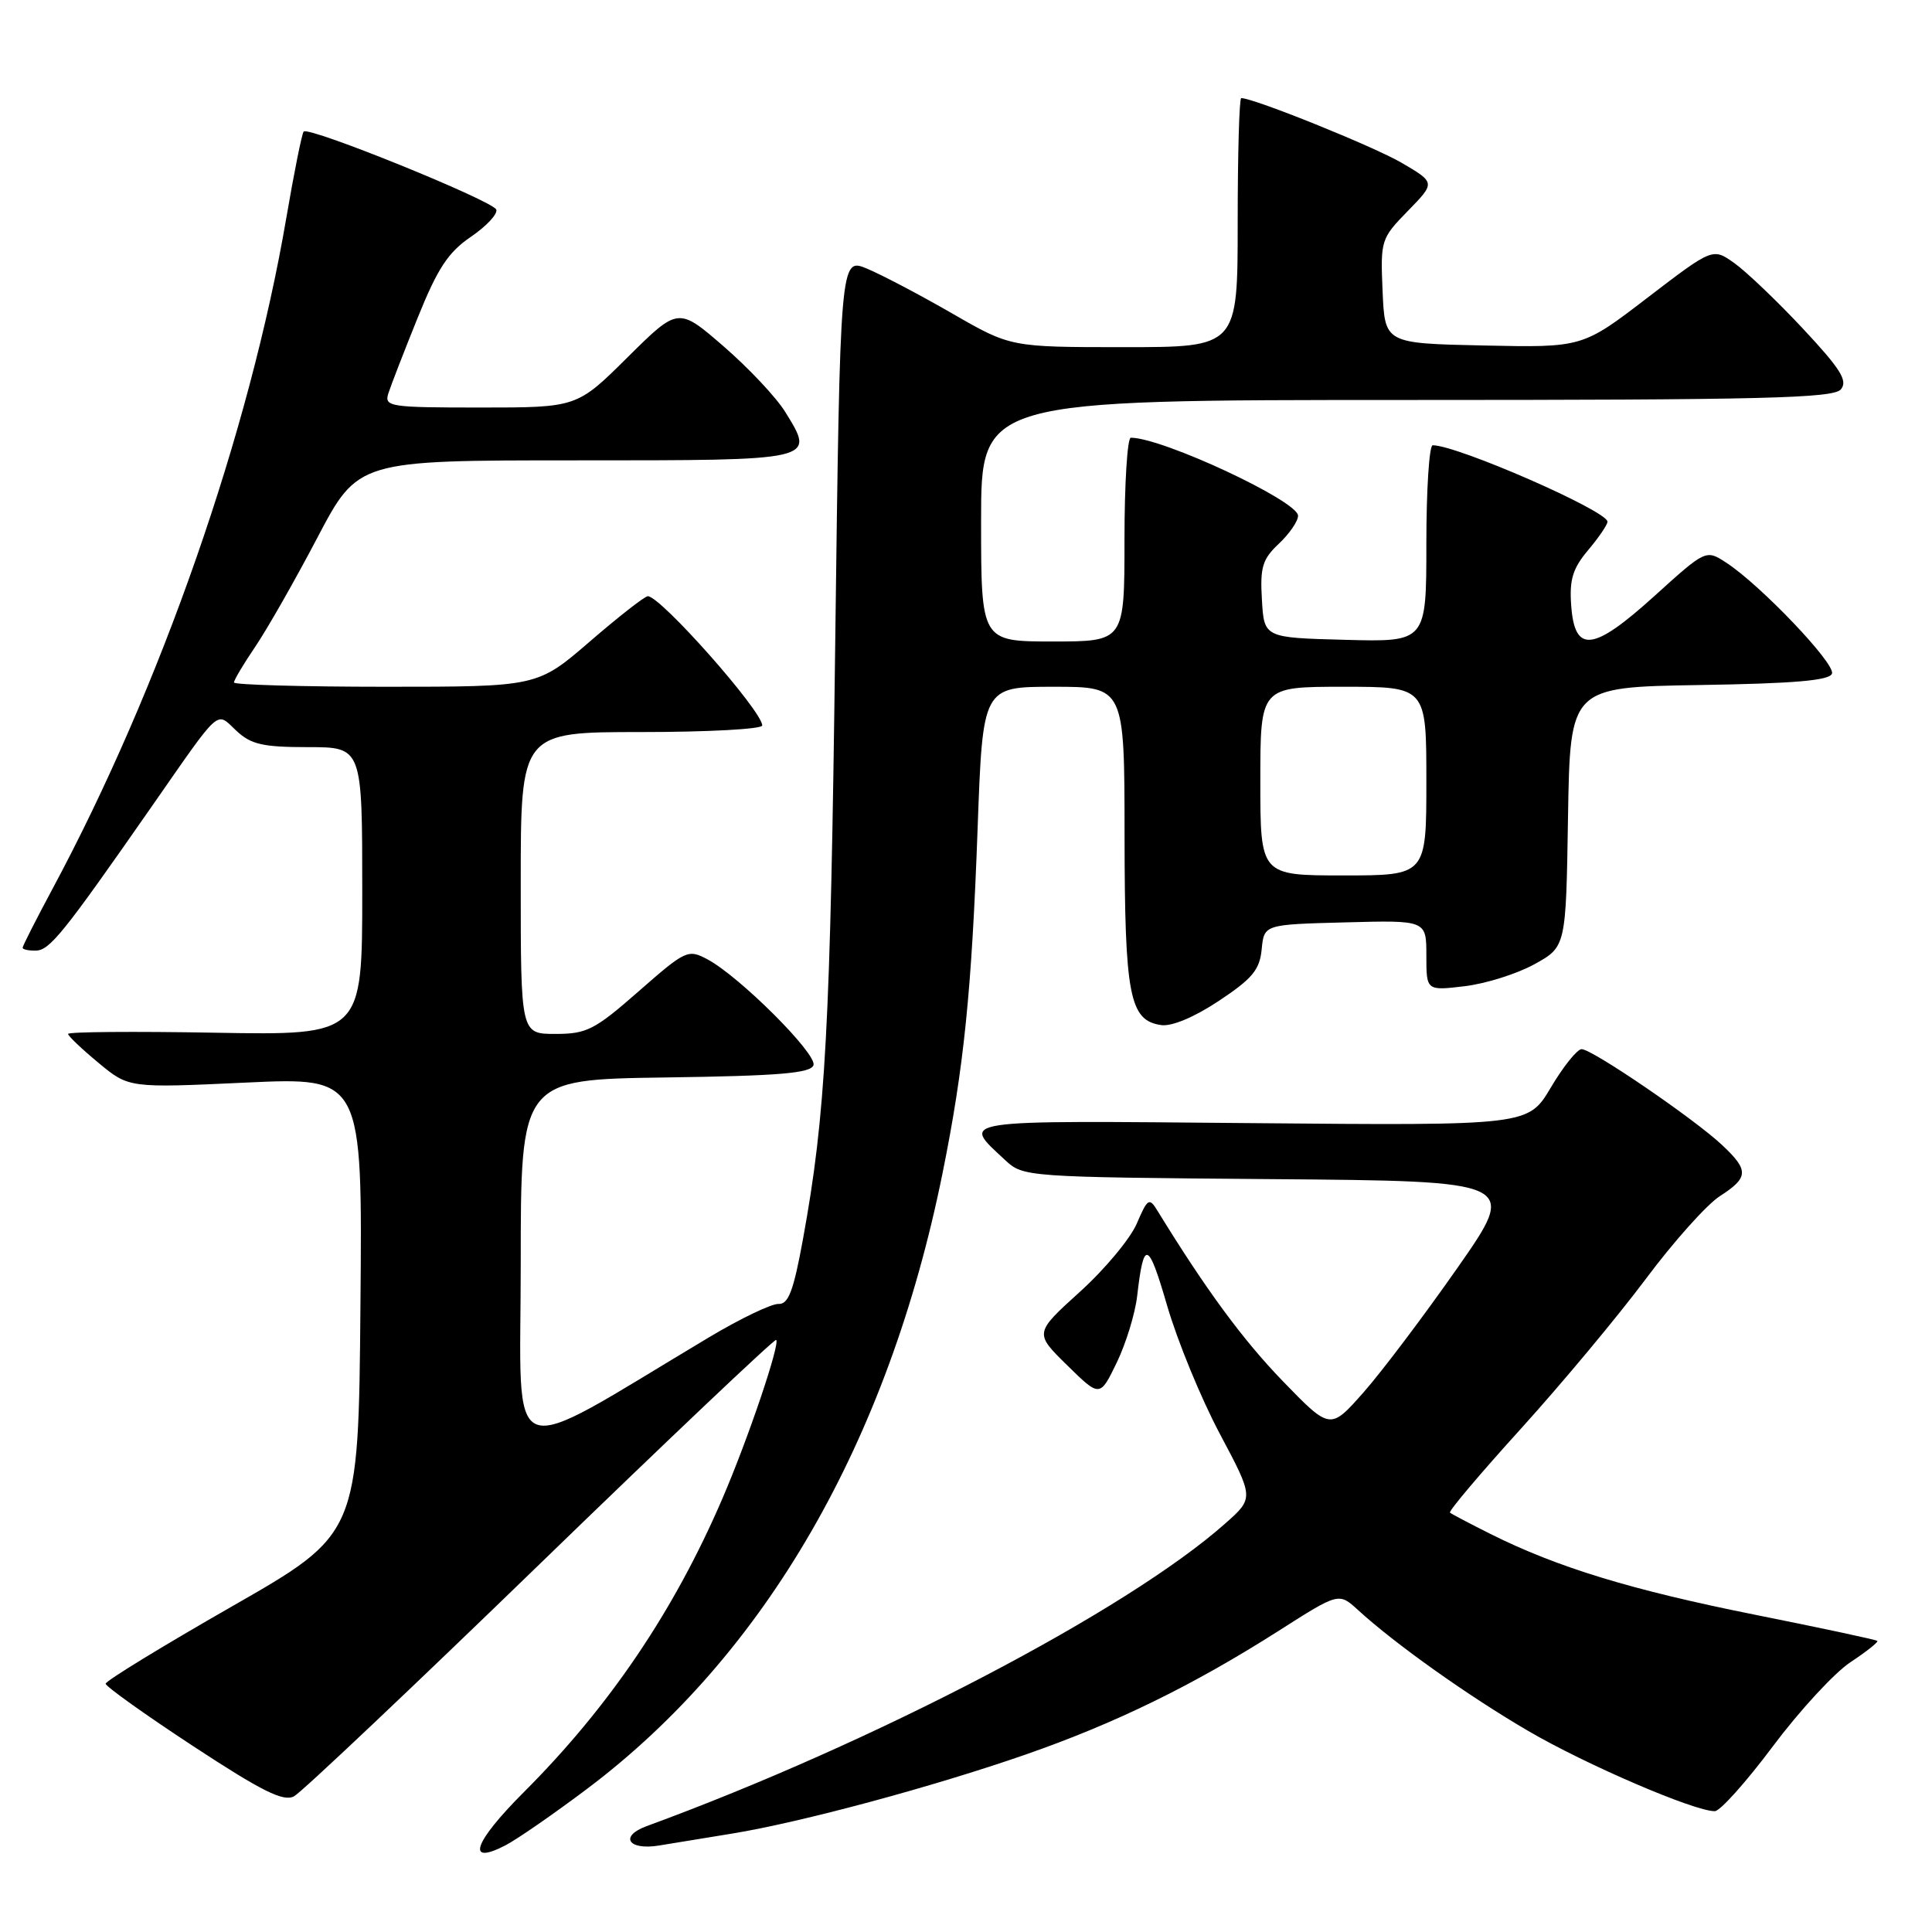 <?xml version="1.0" encoding="UTF-8" standalone="no"?>
<!DOCTYPE svg PUBLIC "-//W3C//DTD SVG 1.1//EN" "http://www.w3.org/Graphics/SVG/1.1/DTD/svg11.dtd" >
<svg xmlns="http://www.w3.org/2000/svg" xmlns:xlink="http://www.w3.org/1999/xlink" version="1.1" viewBox="0 0 256 256">
 <g >
 <path fill="currentColor"
d=" M 77.86 236.98 C 101.42 219.23 117.70 191.02 124.89 155.46 C 127.73 141.43 128.76 131.28 129.54 109.75 C 130.22 91.00 130.22 91.00 139.61 91.00 C 149.00 91.00 149.00 91.00 149.01 110.75 C 149.03 131.97 149.66 135.23 153.87 135.83 C 155.27 136.03 158.28 134.77 161.52 132.61 C 165.94 129.68 166.92 128.50 167.18 125.78 C 167.50 122.50 167.50 122.50 178.25 122.22 C 189.00 121.93 189.00 121.93 189.00 126.61 C 189.00 131.28 189.00 131.28 194.06 130.68 C 196.85 130.35 201.01 129.04 203.31 127.77 C 207.50 125.46 207.50 125.46 207.77 108.26 C 208.05 91.05 208.05 91.05 225.19 90.77 C 237.80 90.57 242.45 90.17 242.75 89.25 C 243.19 87.92 233.30 77.54 228.77 74.58 C 226.05 72.80 226.05 72.80 219.27 78.93 C 211.08 86.35 208.65 86.63 208.19 80.21 C 207.94 76.80 208.40 75.31 210.44 72.89 C 211.85 71.22 213.00 69.52 213.00 69.13 C 213.00 67.70 193.11 59.00 189.84 59.00 C 189.38 59.00 189.00 64.87 189.00 72.03 C 189.00 85.07 189.00 85.07 178.25 84.78 C 167.50 84.50 167.50 84.50 167.21 79.47 C 166.95 75.16 167.28 74.09 169.46 72.04 C 170.85 70.73 172.00 69.06 172.00 68.34 C 172.00 66.39 154.03 58.00 149.84 58.00 C 149.38 58.00 149.00 64.08 149.00 71.50 C 149.00 85.00 149.00 85.00 139.50 85.00 C 130.00 85.00 130.00 85.00 130.00 69.00 C 130.00 53.00 130.00 53.00 186.38 53.00 C 233.70 53.00 242.94 52.77 243.93 51.59 C 244.87 50.45 243.89 48.89 238.90 43.55 C 235.49 39.90 231.40 36.00 229.82 34.87 C 226.95 32.83 226.95 32.83 218.31 39.44 C 209.68 46.06 209.68 46.06 196.59 45.78 C 183.50 45.50 183.50 45.50 183.20 38.59 C 182.91 31.83 182.98 31.61 186.55 27.95 C 190.21 24.20 190.21 24.20 185.72 21.57 C 182.02 19.41 166.14 13.00 164.47 13.00 C 164.21 13.00 164.00 20.43 164.00 29.50 C 164.00 46.00 164.00 46.00 148.95 46.00 C 133.91 46.00 133.91 46.00 126.18 41.54 C 121.93 39.09 116.85 36.42 114.89 35.60 C 111.32 34.11 111.32 34.11 110.67 85.30 C 110.03 136.30 109.41 147.69 106.40 164.18 C 105.15 171.04 104.47 172.84 103.16 172.78 C 102.25 172.73 98.12 174.71 94.00 177.17 C 66.31 193.70 69.00 194.74 69.00 167.50 C 69.00 143.04 69.00 143.04 88.17 142.77 C 103.25 142.56 107.43 142.21 107.79 141.14 C 108.28 139.65 97.95 129.34 93.71 127.10 C 91.17 125.75 90.83 125.91 84.63 131.35 C 78.80 136.46 77.76 137.00 73.60 137.00 C 69.00 137.00 69.00 137.00 69.00 117.00 C 69.00 97.00 69.00 97.00 85.00 97.00 C 93.80 97.00 101.00 96.61 101.00 96.13 C 101.00 94.21 87.54 79.00 85.84 79.00 C 85.44 79.00 81.98 81.70 78.16 85.00 C 71.21 91.00 71.21 91.00 51.10 91.00 C 40.05 91.00 31.00 90.74 31.00 90.43 C 31.00 90.12 32.27 87.98 33.83 85.68 C 35.39 83.38 39.09 76.89 42.05 71.25 C 47.44 61.00 47.44 61.00 76.25 61.00 C 108.30 61.00 108.05 61.06 104.05 54.59 C 102.88 52.68 99.20 48.77 95.89 45.90 C 89.87 40.69 89.87 40.69 83.16 47.34 C 76.45 54.00 76.45 54.00 63.66 54.00 C 51.60 54.00 50.90 53.89 51.46 52.12 C 51.79 51.09 53.54 46.57 55.35 42.09 C 57.98 35.57 59.39 33.42 62.38 31.39 C 64.43 29.99 65.96 28.37 65.76 27.78 C 65.38 26.63 40.95 16.72 40.24 17.43 C 40.01 17.66 38.97 22.83 37.93 28.92 C 33.10 57.21 21.29 91.08 6.93 117.83 C 4.77 121.86 3.00 125.34 3.00 125.58 C 3.00 125.81 3.79 125.98 4.75 125.96 C 6.59 125.92 8.37 123.71 20.08 106.90 C 29.40 93.52 28.58 94.26 31.30 96.81 C 33.25 98.64 34.80 99.00 40.81 99.00 C 48.00 99.00 48.00 99.00 48.00 118.09 C 48.00 137.18 48.00 137.18 28.50 136.84 C 17.77 136.65 9.01 136.72 9.02 137.00 C 9.03 137.28 10.84 139.00 13.05 140.83 C 17.07 144.17 17.07 144.17 32.55 143.45 C 48.03 142.73 48.03 142.73 47.76 173.00 C 47.50 203.27 47.50 203.27 30.75 212.85 C 21.54 218.12 14.00 222.73 14.00 223.10 C 14.00 223.46 19.22 227.19 25.59 231.37 C 34.75 237.38 37.56 238.77 38.96 238.02 C 39.94 237.50 54.64 223.60 71.62 207.14 C 88.60 190.68 102.66 177.36 102.85 177.54 C 103.39 178.05 99.13 190.65 95.75 198.50 C 89.34 213.43 80.76 226.13 69.37 237.51 C 62.75 244.14 61.68 247.25 66.97 244.52 C 68.54 243.70 73.44 240.31 77.86 236.98 Z  M 97.00 242.96 C 106.14 241.47 123.65 236.75 135.92 232.48 C 147.86 228.32 158.08 223.32 169.45 216.08 C 177.40 211.01 177.40 211.01 179.95 213.34 C 184.84 217.82 194.56 224.73 202.50 229.36 C 210.15 233.83 224.51 240.01 227.22 239.99 C 227.92 239.99 231.38 236.12 234.91 231.40 C 238.44 226.68 243.06 221.67 245.18 220.26 C 247.30 218.86 248.91 217.58 248.76 217.43 C 248.60 217.27 241.28 215.71 232.49 213.95 C 216.17 210.68 206.39 207.70 197.50 203.26 C 194.75 201.88 192.33 200.61 192.13 200.43 C 191.93 200.24 196.16 195.23 201.54 189.30 C 206.92 183.36 214.35 174.45 218.05 169.50 C 221.74 164.55 226.17 159.60 227.88 158.50 C 231.70 156.04 231.76 155.09 228.25 151.78 C 224.61 148.33 210.93 138.99 209.57 139.02 C 208.98 139.03 207.15 141.31 205.50 144.09 C 202.50 149.15 202.50 149.15 165.85 148.82 C 126.03 148.47 127.36 148.27 133.21 153.74 C 135.57 155.94 136.00 155.98 168.38 156.24 C 201.16 156.50 201.16 156.50 193.12 168.00 C 188.70 174.32 183.10 181.75 180.67 184.50 C 176.26 189.49 176.26 189.49 169.97 183.00 C 164.68 177.53 159.78 170.87 153.34 160.38 C 152.28 158.66 152.06 158.80 150.63 162.13 C 149.77 164.13 146.37 168.22 143.06 171.20 C 137.06 176.64 137.06 176.64 141.40 180.90 C 145.74 185.16 145.74 185.16 147.97 180.56 C 149.19 178.04 150.41 174.06 150.68 171.73 C 151.55 164.18 152.14 164.36 154.65 173.00 C 156.01 177.68 159.15 185.32 161.64 190.00 C 166.16 198.50 166.16 198.50 162.33 201.89 C 149.33 213.41 115.86 230.91 85.69 241.97 C 82.03 243.31 83.24 245.21 87.33 244.54 C 89.07 244.26 93.42 243.55 97.00 242.96 Z  M 167.00 103.50 C 167.00 91.00 167.00 91.00 178.00 91.00 C 189.00 91.00 189.00 91.00 189.00 103.50 C 189.00 116.00 189.00 116.00 178.00 116.00 C 167.00 116.00 167.00 116.00 167.00 103.50 Z "/>
</g>
</svg>